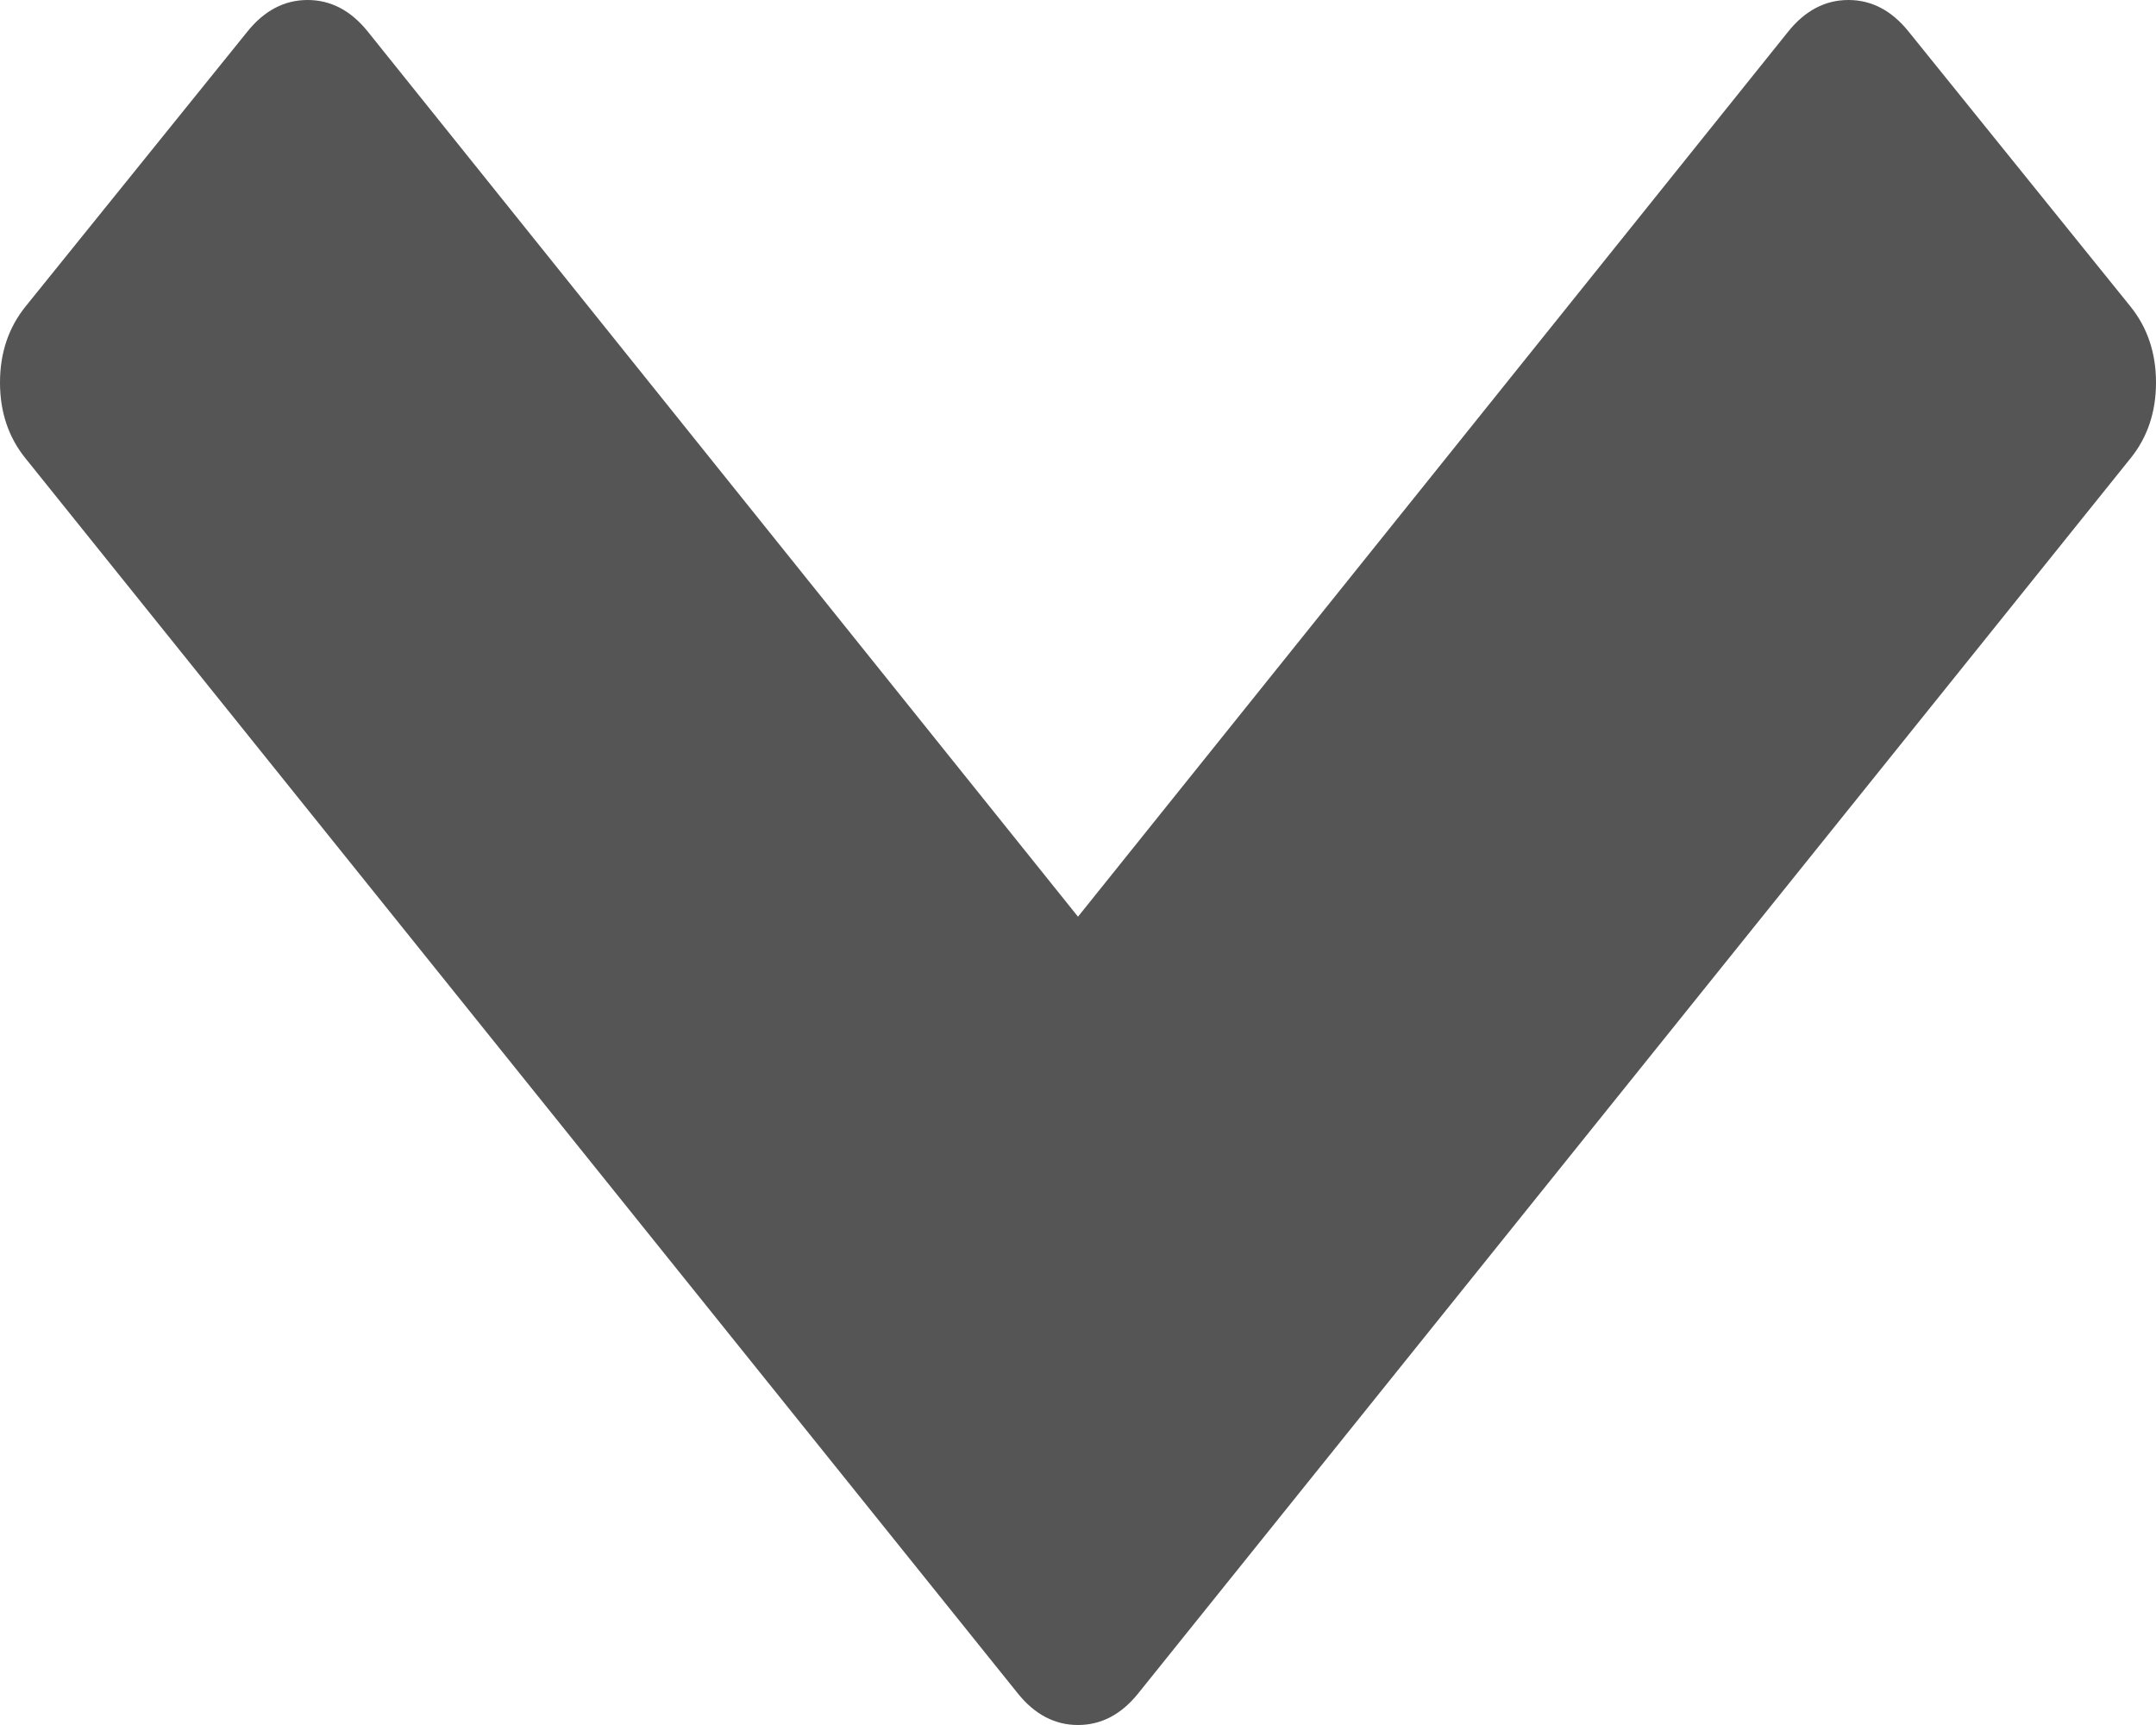 ﻿<?xml version="1.0" encoding="utf-8"?>
<svg version="1.1" xmlns:xlink="http://www.w3.org/1999/xlink" width="15px" height="12px" xmlns="http://www.w3.org/2000/svg">
  <g transform="matrix(1 0 0 1 -357 -42 )">
    <path d="M 15 2.661  C 15 2.866  14.941 3.042  14.823 3.188  L 7.919 11.78  C 7.801 11.927  7.661 12  7.5 12  C 7.339 12  7.199 11.927  7.081 11.78  L 0.177 3.188  C 0.059 3.042  0 2.866  0 2.661  C 0 2.456  0.059 2.28  0.177 2.133  L 1.721 0.22  C 1.839 0.073  1.979 0  2.14 0  C 2.301 0  2.441 0.073  2.559 0.22  L 7.5 6.377  L 12.441 0.22  C 12.559 0.073  12.699 0  12.86 0  C 13.021 0  13.161 0.073  13.279 0.22  L 14.823 2.133  C 14.941 2.28  15 2.456  15 2.661  Z " fill-rule="nonzero" fill="#555555" stroke="none" transform="matrix(1 0 0 1 357 42 )" />
  </g>
</svg>